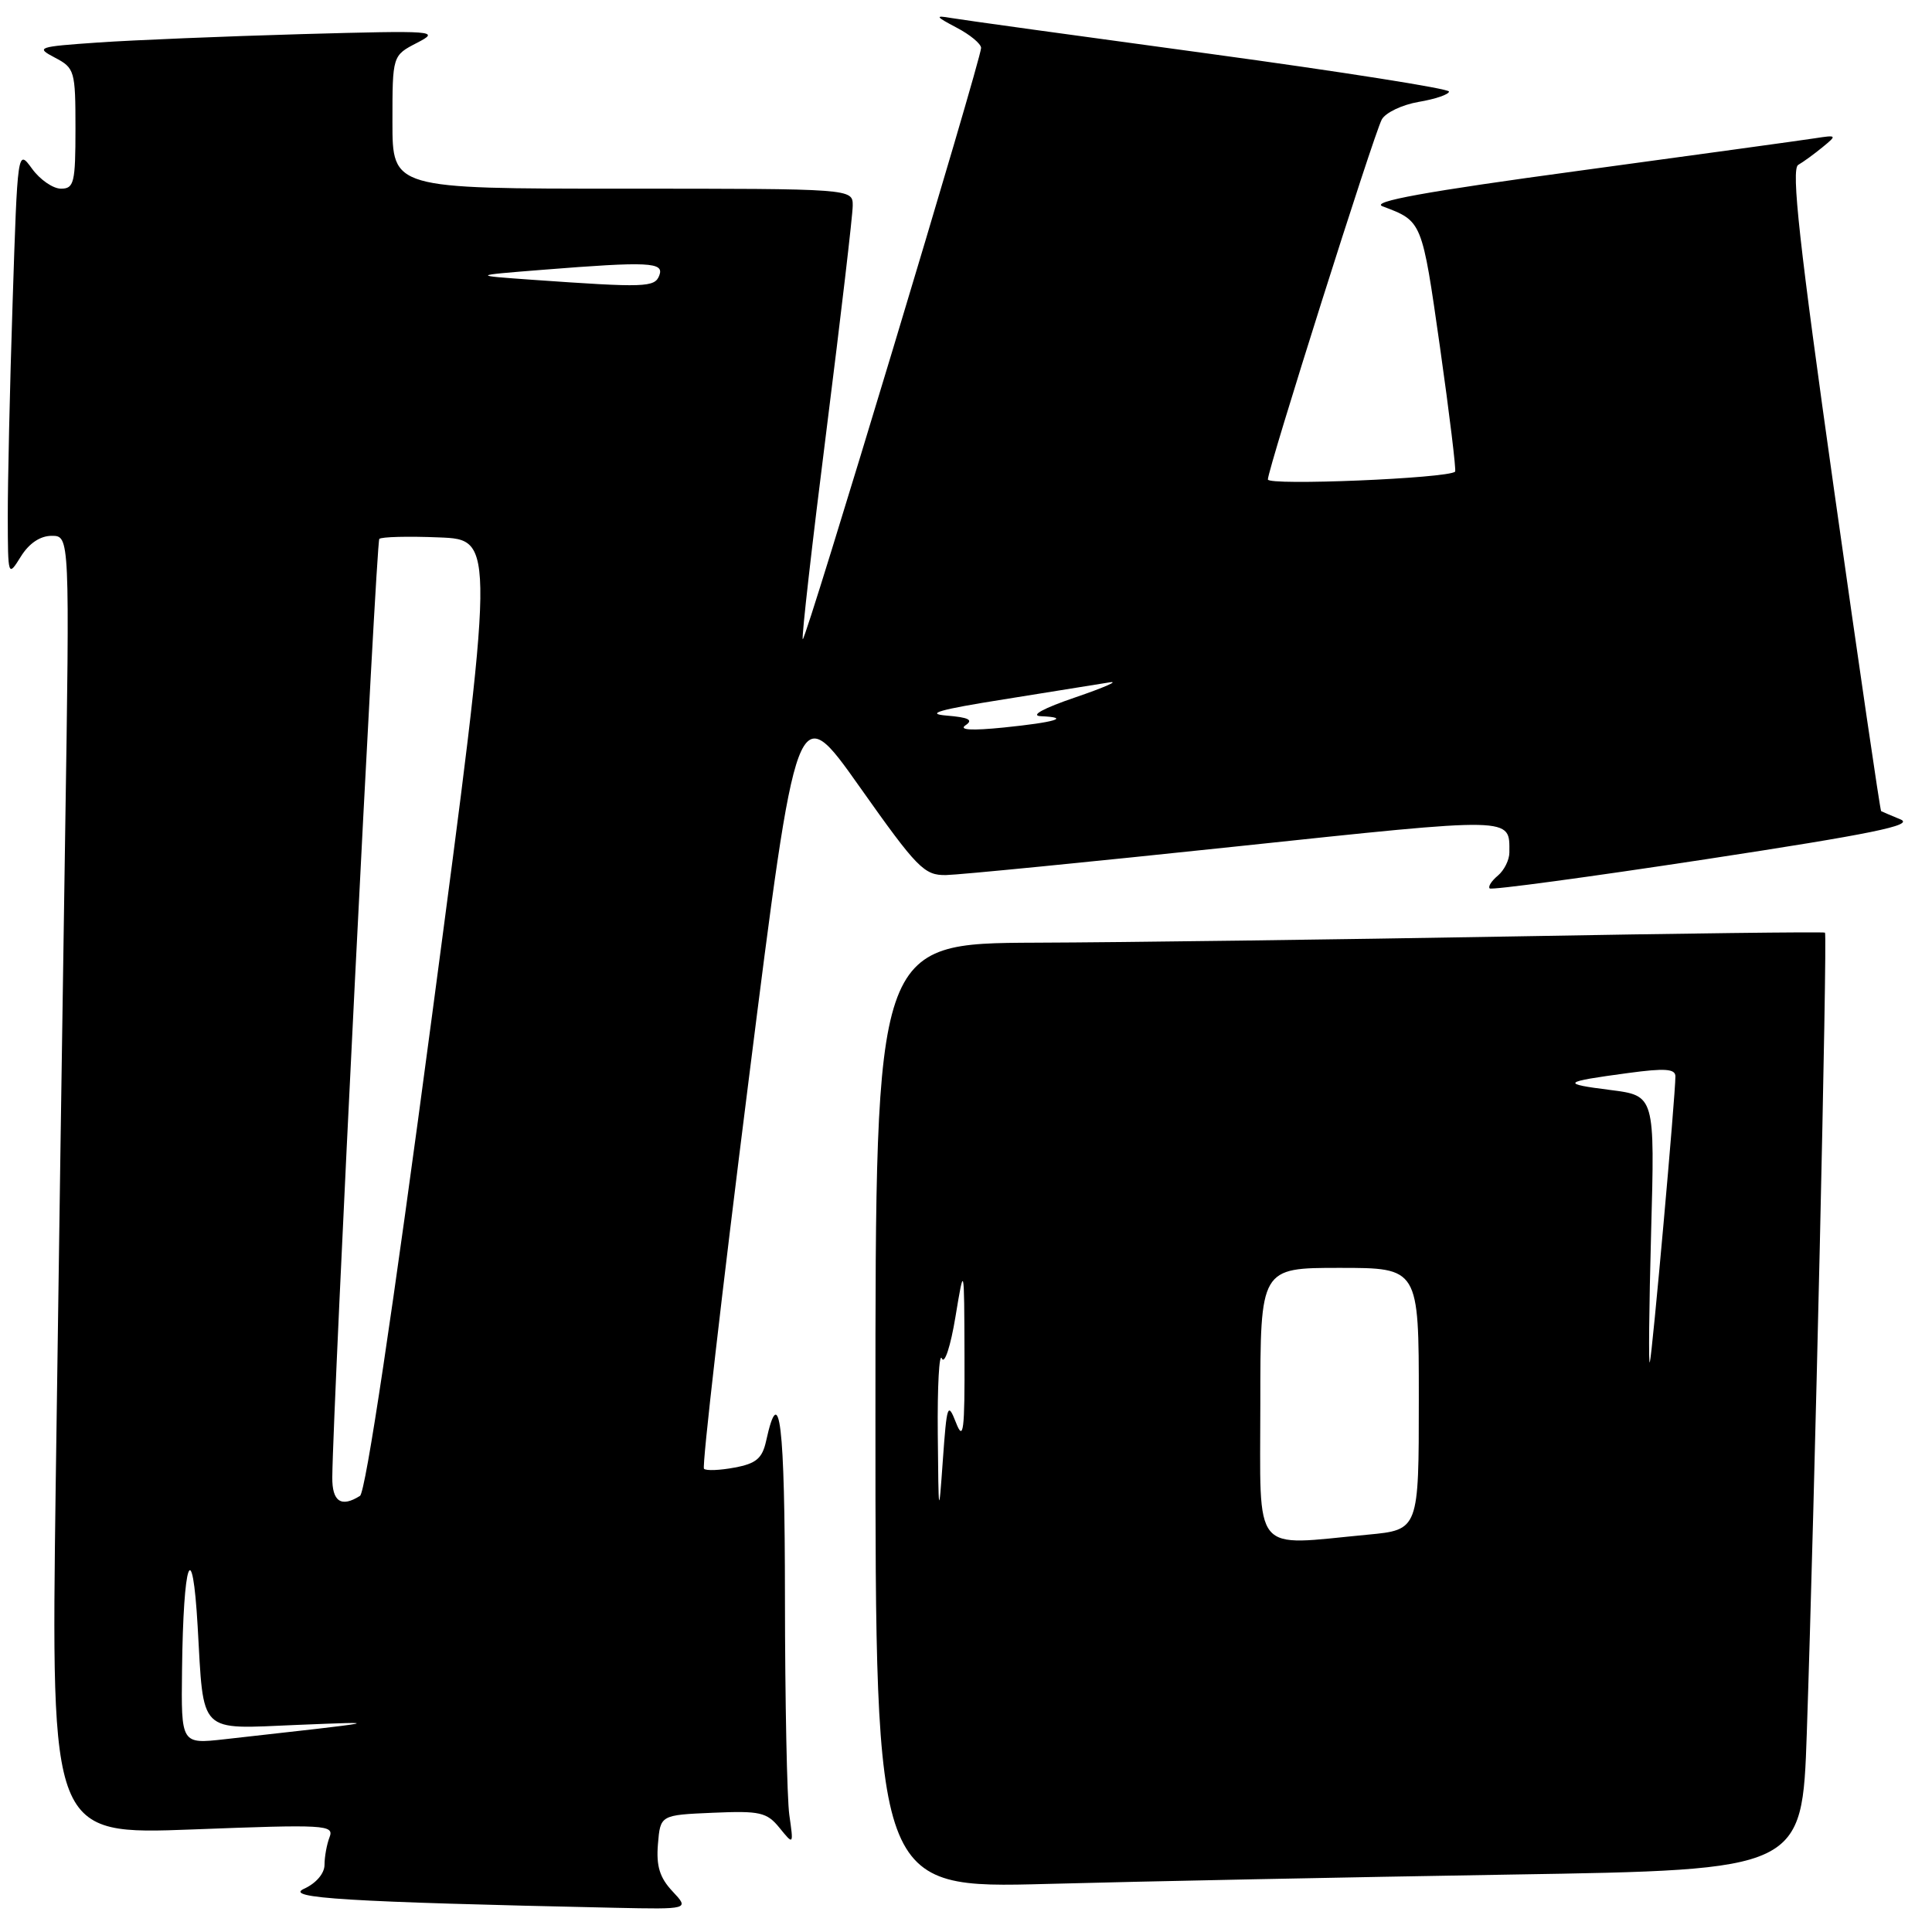 <?xml version="1.0" encoding="UTF-8" standalone="no"?>
<!DOCTYPE svg PUBLIC "-//W3C//DTD SVG 1.1//EN" "http://www.w3.org/Graphics/SVG/1.1/DTD/svg11.dtd" >
<svg xmlns="http://www.w3.org/2000/svg" xmlns:xlink="http://www.w3.org/1999/xlink" version="1.1" viewBox="0 0 256 256">
 <g >
 <path fill="currentColor"
d=" M 89.11 250.61 C 87.42 248.81 86.94 247.28 87.18 244.36 C 87.50 240.50 87.50 240.50 94.46 240.20 C 100.70 239.93 101.61 240.13 103.29 242.20 C 105.16 244.50 105.16 244.50 104.59 240.50 C 104.28 238.30 104.02 225.34 104.01 211.69 C 104.00 188.64 103.30 182.80 101.52 190.91 C 101.01 193.24 100.21 193.93 97.34 194.46 C 95.39 194.83 93.56 194.90 93.28 194.62 C 93.00 194.33 95.65 171.24 99.18 143.30 C 105.59 92.50 105.59 92.50 113.90 104.25 C 121.55 115.07 122.46 116.00 125.36 115.95 C 127.09 115.92 144.35 114.22 163.73 112.17 C 200.98 108.23 200.00 108.21 200.00 112.96 C 200.00 113.95 199.31 115.32 198.48 116.02 C 197.64 116.72 197.15 117.48 197.39 117.72 C 197.63 117.96 210.50 116.22 226.00 113.86 C 248.03 110.50 253.67 109.35 251.84 108.58 C 250.55 108.05 249.39 107.55 249.26 107.48 C 249.13 107.41 246.33 88.28 243.03 64.96 C 238.42 32.37 237.32 22.40 238.27 21.85 C 238.95 21.46 240.40 20.40 241.50 19.50 C 243.44 17.91 243.41 17.87 240.50 18.32 C 238.85 18.58 224.76 20.51 209.20 22.63 C 188.83 25.39 181.54 26.72 183.20 27.34 C 188.46 29.32 188.41 29.19 190.80 45.96 C 192.07 54.91 192.97 62.35 192.81 62.50 C 191.81 63.39 168.00 64.38 168.00 63.53 C 168.00 62.15 182.01 17.86 183.09 15.84 C 183.58 14.93 185.78 13.88 187.99 13.50 C 190.19 13.13 192.00 12.51 192.00 12.13 C 192.00 11.75 177.71 9.50 160.25 7.12 C 142.79 4.75 127.38 2.62 126.00 2.38 C 123.85 2.01 123.95 2.18 126.75 3.66 C 128.54 4.59 130.00 5.81 130.00 6.35 C 130.00 7.90 106.73 85.06 106.37 84.70 C 106.19 84.52 107.61 72.03 109.52 56.94 C 111.42 41.85 112.99 28.49 112.99 27.25 C 113.00 25.00 113.00 25.00 82.50 25.00 C 52.00 25.00 52.00 25.00 52.00 16.18 C 52.00 7.36 52.00 7.36 55.25 5.68 C 58.37 4.07 57.77 4.03 40.00 4.52 C 29.82 4.81 17.69 5.31 13.03 5.63 C 4.95 6.19 4.69 6.28 7.28 7.64 C 9.89 9.01 10.00 9.38 10.00 17.03 C 10.00 24.22 9.81 25.00 8.08 25.00 C 7.03 25.00 5.30 23.81 4.25 22.36 C 2.33 19.73 2.33 19.73 1.67 40.11 C 1.30 51.33 1.02 64.10 1.03 68.50 C 1.05 76.45 1.06 76.48 2.76 73.75 C 3.85 71.99 5.33 71.00 6.85 71.00 C 9.24 71.00 9.24 71.00 8.63 110.75 C 8.29 132.61 7.73 171.34 7.38 196.81 C 6.76 243.12 6.76 243.12 25.54 242.41 C 43.14 241.73 44.29 241.80 43.67 243.43 C 43.30 244.38 43.00 246.04 43.00 247.10 C 43.00 248.24 41.88 249.55 40.29 250.27 C 37.56 251.51 45.89 252.02 81.42 252.79 C 91.35 253.00 91.35 253.00 89.11 250.61 Z  M 200.15 248.39 C 238.79 247.77 238.79 247.77 239.41 229.64 C 240.44 199.28 242.16 123.82 241.82 123.58 C 241.64 123.45 222.82 123.68 200.00 124.09 C 177.18 124.49 148.94 124.87 137.25 124.91 C 116.00 125.00 116.00 125.00 116.00 187.62 C 116.00 250.23 116.00 250.23 138.75 249.63 C 151.26 249.29 178.89 248.74 200.15 248.39 Z  M 24.12 221.30 C 24.29 206.68 25.49 203.33 26.19 215.50 C 27.02 229.95 26.17 229.11 39.36 228.56 C 51.13 228.08 51.17 228.07 29.75 230.46 C 24.00 231.10 24.00 231.10 24.12 221.30 Z  M 44.03 195.75 C 44.12 186.10 49.84 71.82 50.26 71.41 C 50.53 71.13 54.10 71.04 58.19 71.21 C 65.62 71.50 65.62 71.50 57.26 134.47 C 52.03 173.87 48.45 197.73 47.70 198.21 C 45.21 199.79 44.00 198.97 44.03 195.75 Z  M 127.94 96.10 C 129.01 95.39 128.36 95.06 125.44 94.82 C 122.52 94.58 124.48 94.02 133.00 92.67 C 139.32 91.66 145.62 90.65 147.00 90.42 C 148.38 90.19 146.35 91.08 142.50 92.40 C 138.24 93.85 136.45 94.83 137.92 94.90 C 141.93 95.07 139.88 95.70 133.00 96.40 C 128.73 96.83 127.00 96.73 127.94 96.10 Z  M 70.50 37.07 C 62.50 36.50 62.50 36.50 71.90 35.75 C 85.98 34.63 88.04 34.73 87.36 36.50 C 86.75 38.09 85.53 38.13 70.50 37.07 Z  M 167.00 186.00 C 167.00 168.00 167.00 168.00 177.50 168.00 C 188.00 168.00 188.00 168.00 188.00 185.36 C 188.00 202.71 188.00 202.71 181.25 203.35 C 165.72 204.81 167.00 206.37 167.00 186.00 Z  M 124.26 190.00 C 124.20 183.68 124.45 179.18 124.80 180.00 C 125.16 180.83 125.96 178.37 126.60 174.50 C 127.76 167.50 127.76 167.50 127.80 179.50 C 127.84 189.68 127.66 191.05 126.67 188.50 C 125.58 185.72 125.46 186.08 124.93 193.50 C 124.39 201.14 124.36 200.98 124.26 190.00 Z  M 218.78 163.34 C 219.28 145.18 219.28 145.18 213.39 144.43 C 206.73 143.59 206.97 143.36 215.75 142.18 C 220.61 141.52 222.00 141.62 222.00 142.62 C 222.00 145.19 218.93 179.53 218.61 180.50 C 218.43 181.05 218.51 173.33 218.78 163.34 Z "/>
</g>
</svg>